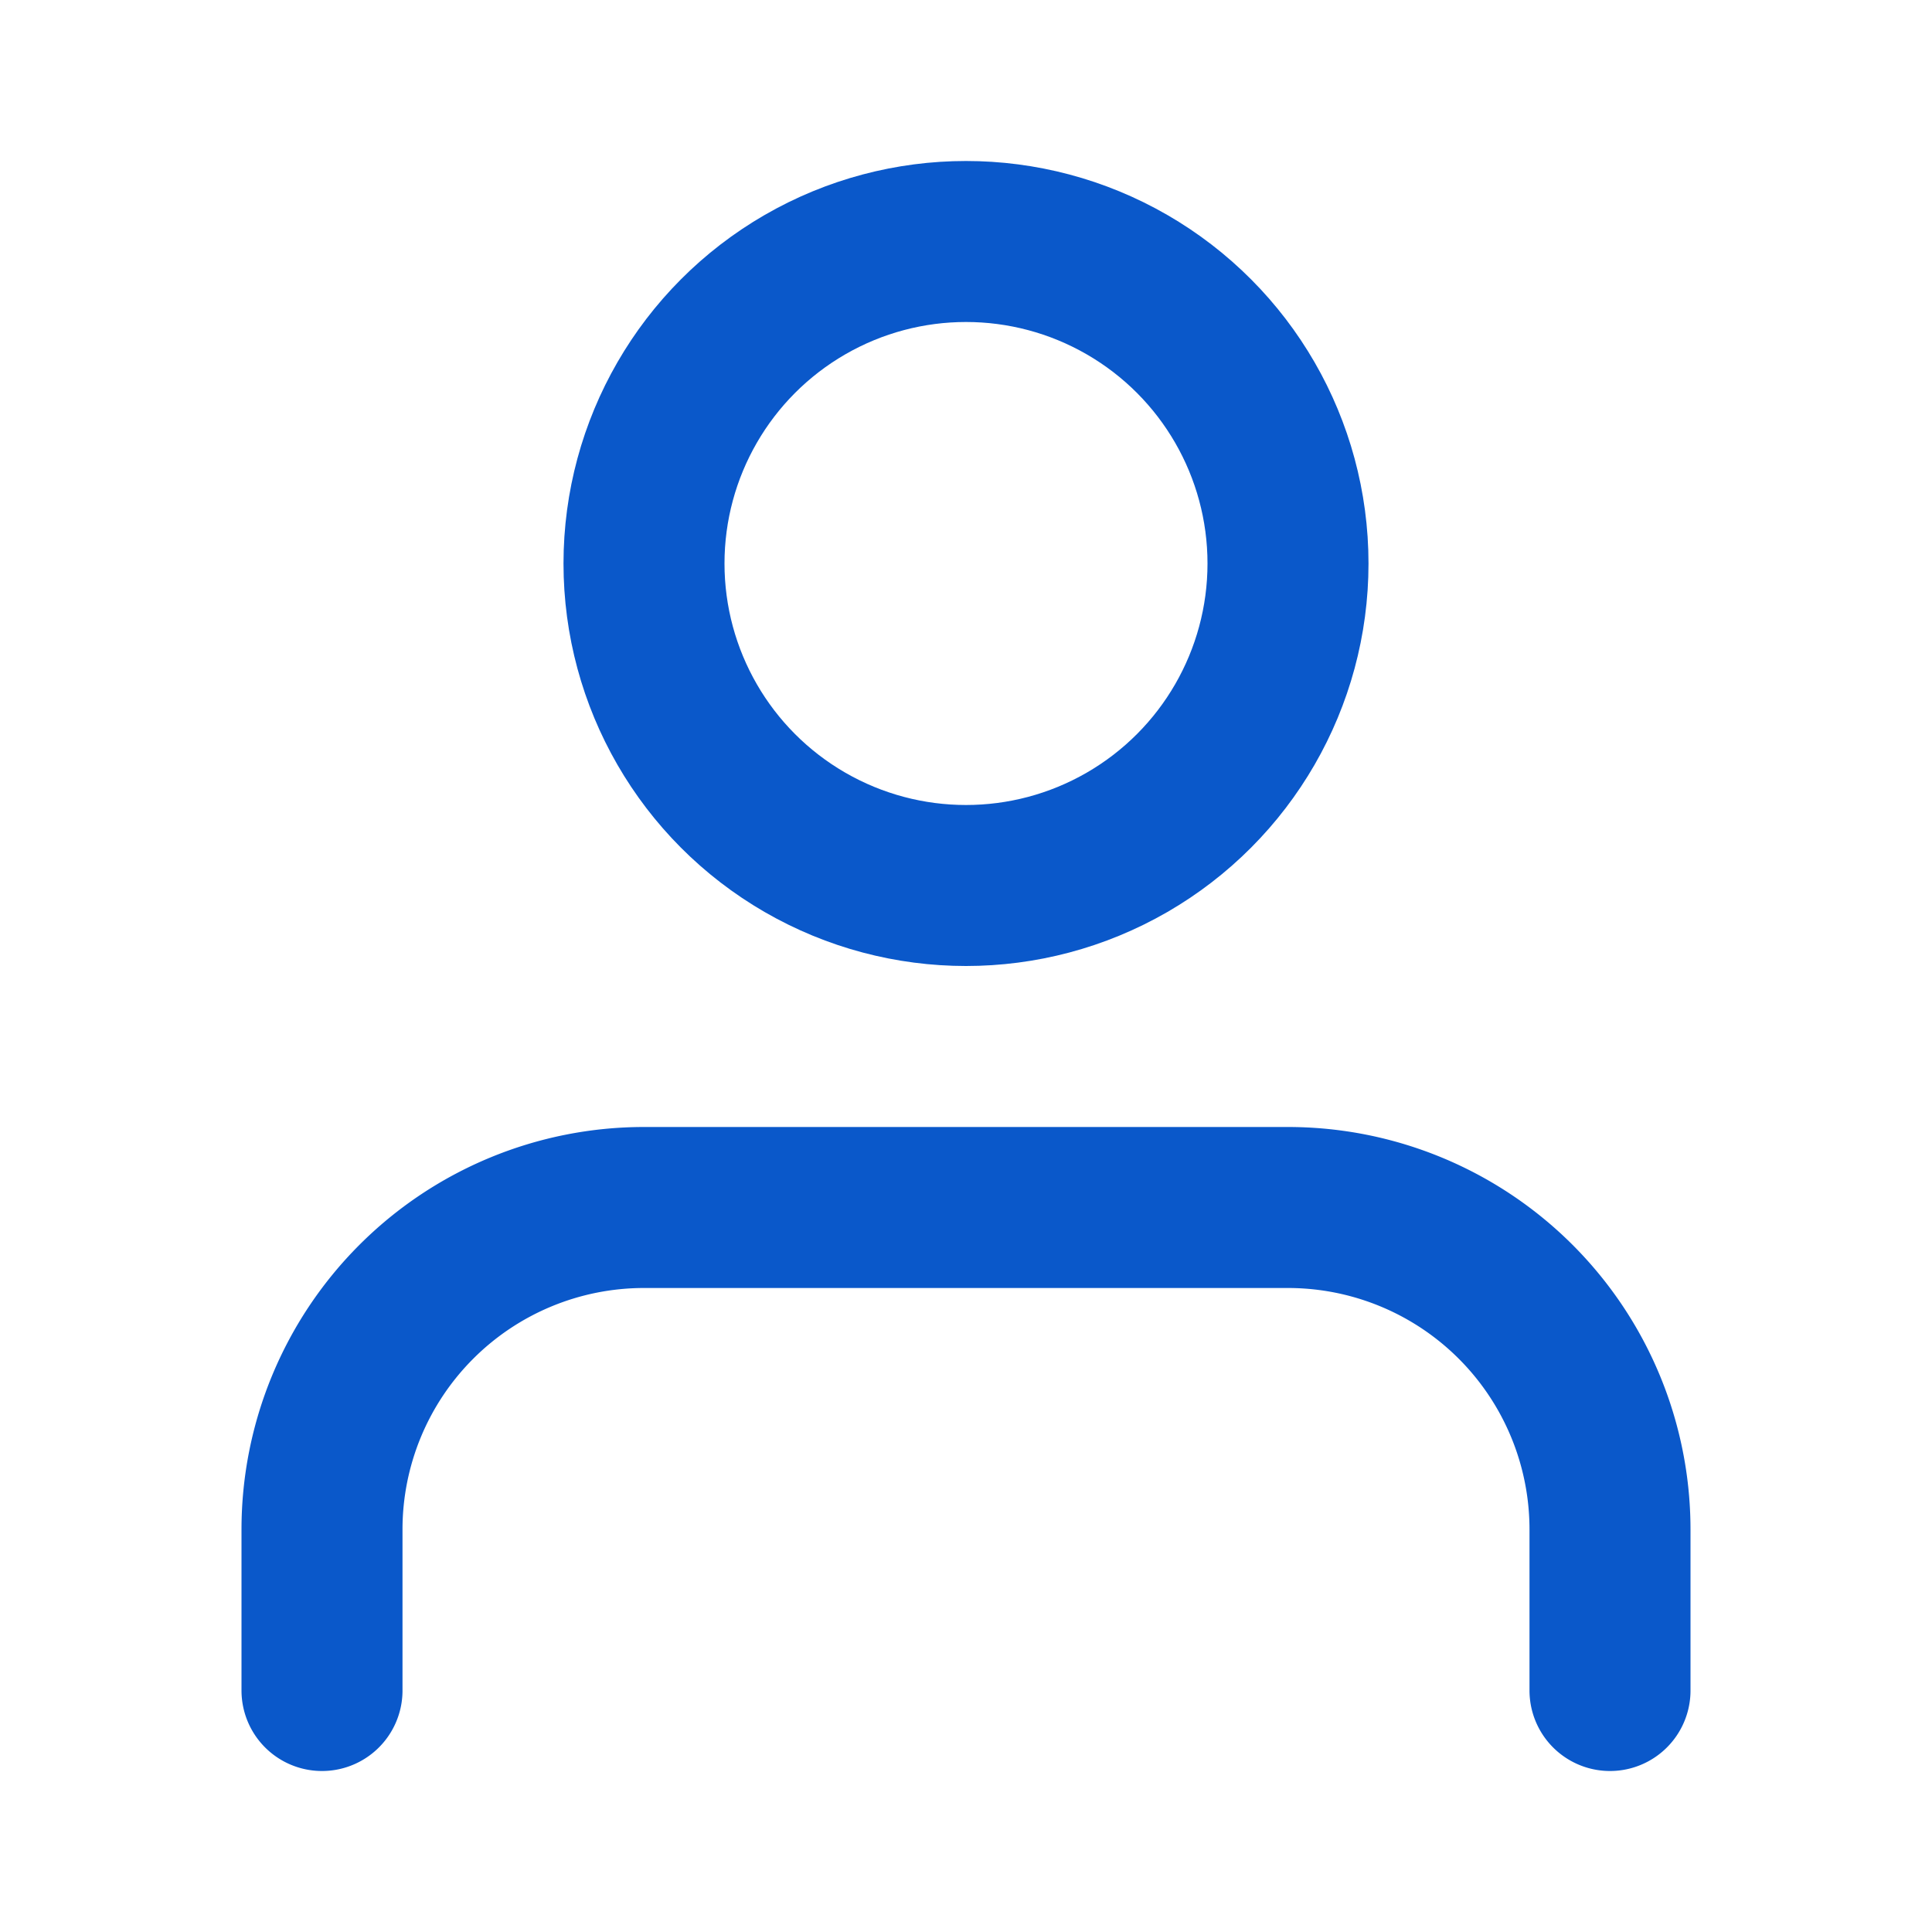 <svg xmlns="http://www.w3.org/2000/svg" width="24" height="24" viewBox="0 0 24 24" fill="none" stroke="#0A58CA" stroke-width="2" stroke-linecap="round" stroke-linejoin="round" class="feather feather-user"><path d="M20 21v-2a4 4 0 0 0-4-4H8a4 4 0 0 0-4 4v2"></path><circle cx="12" cy="7" r="4"></circle></svg>